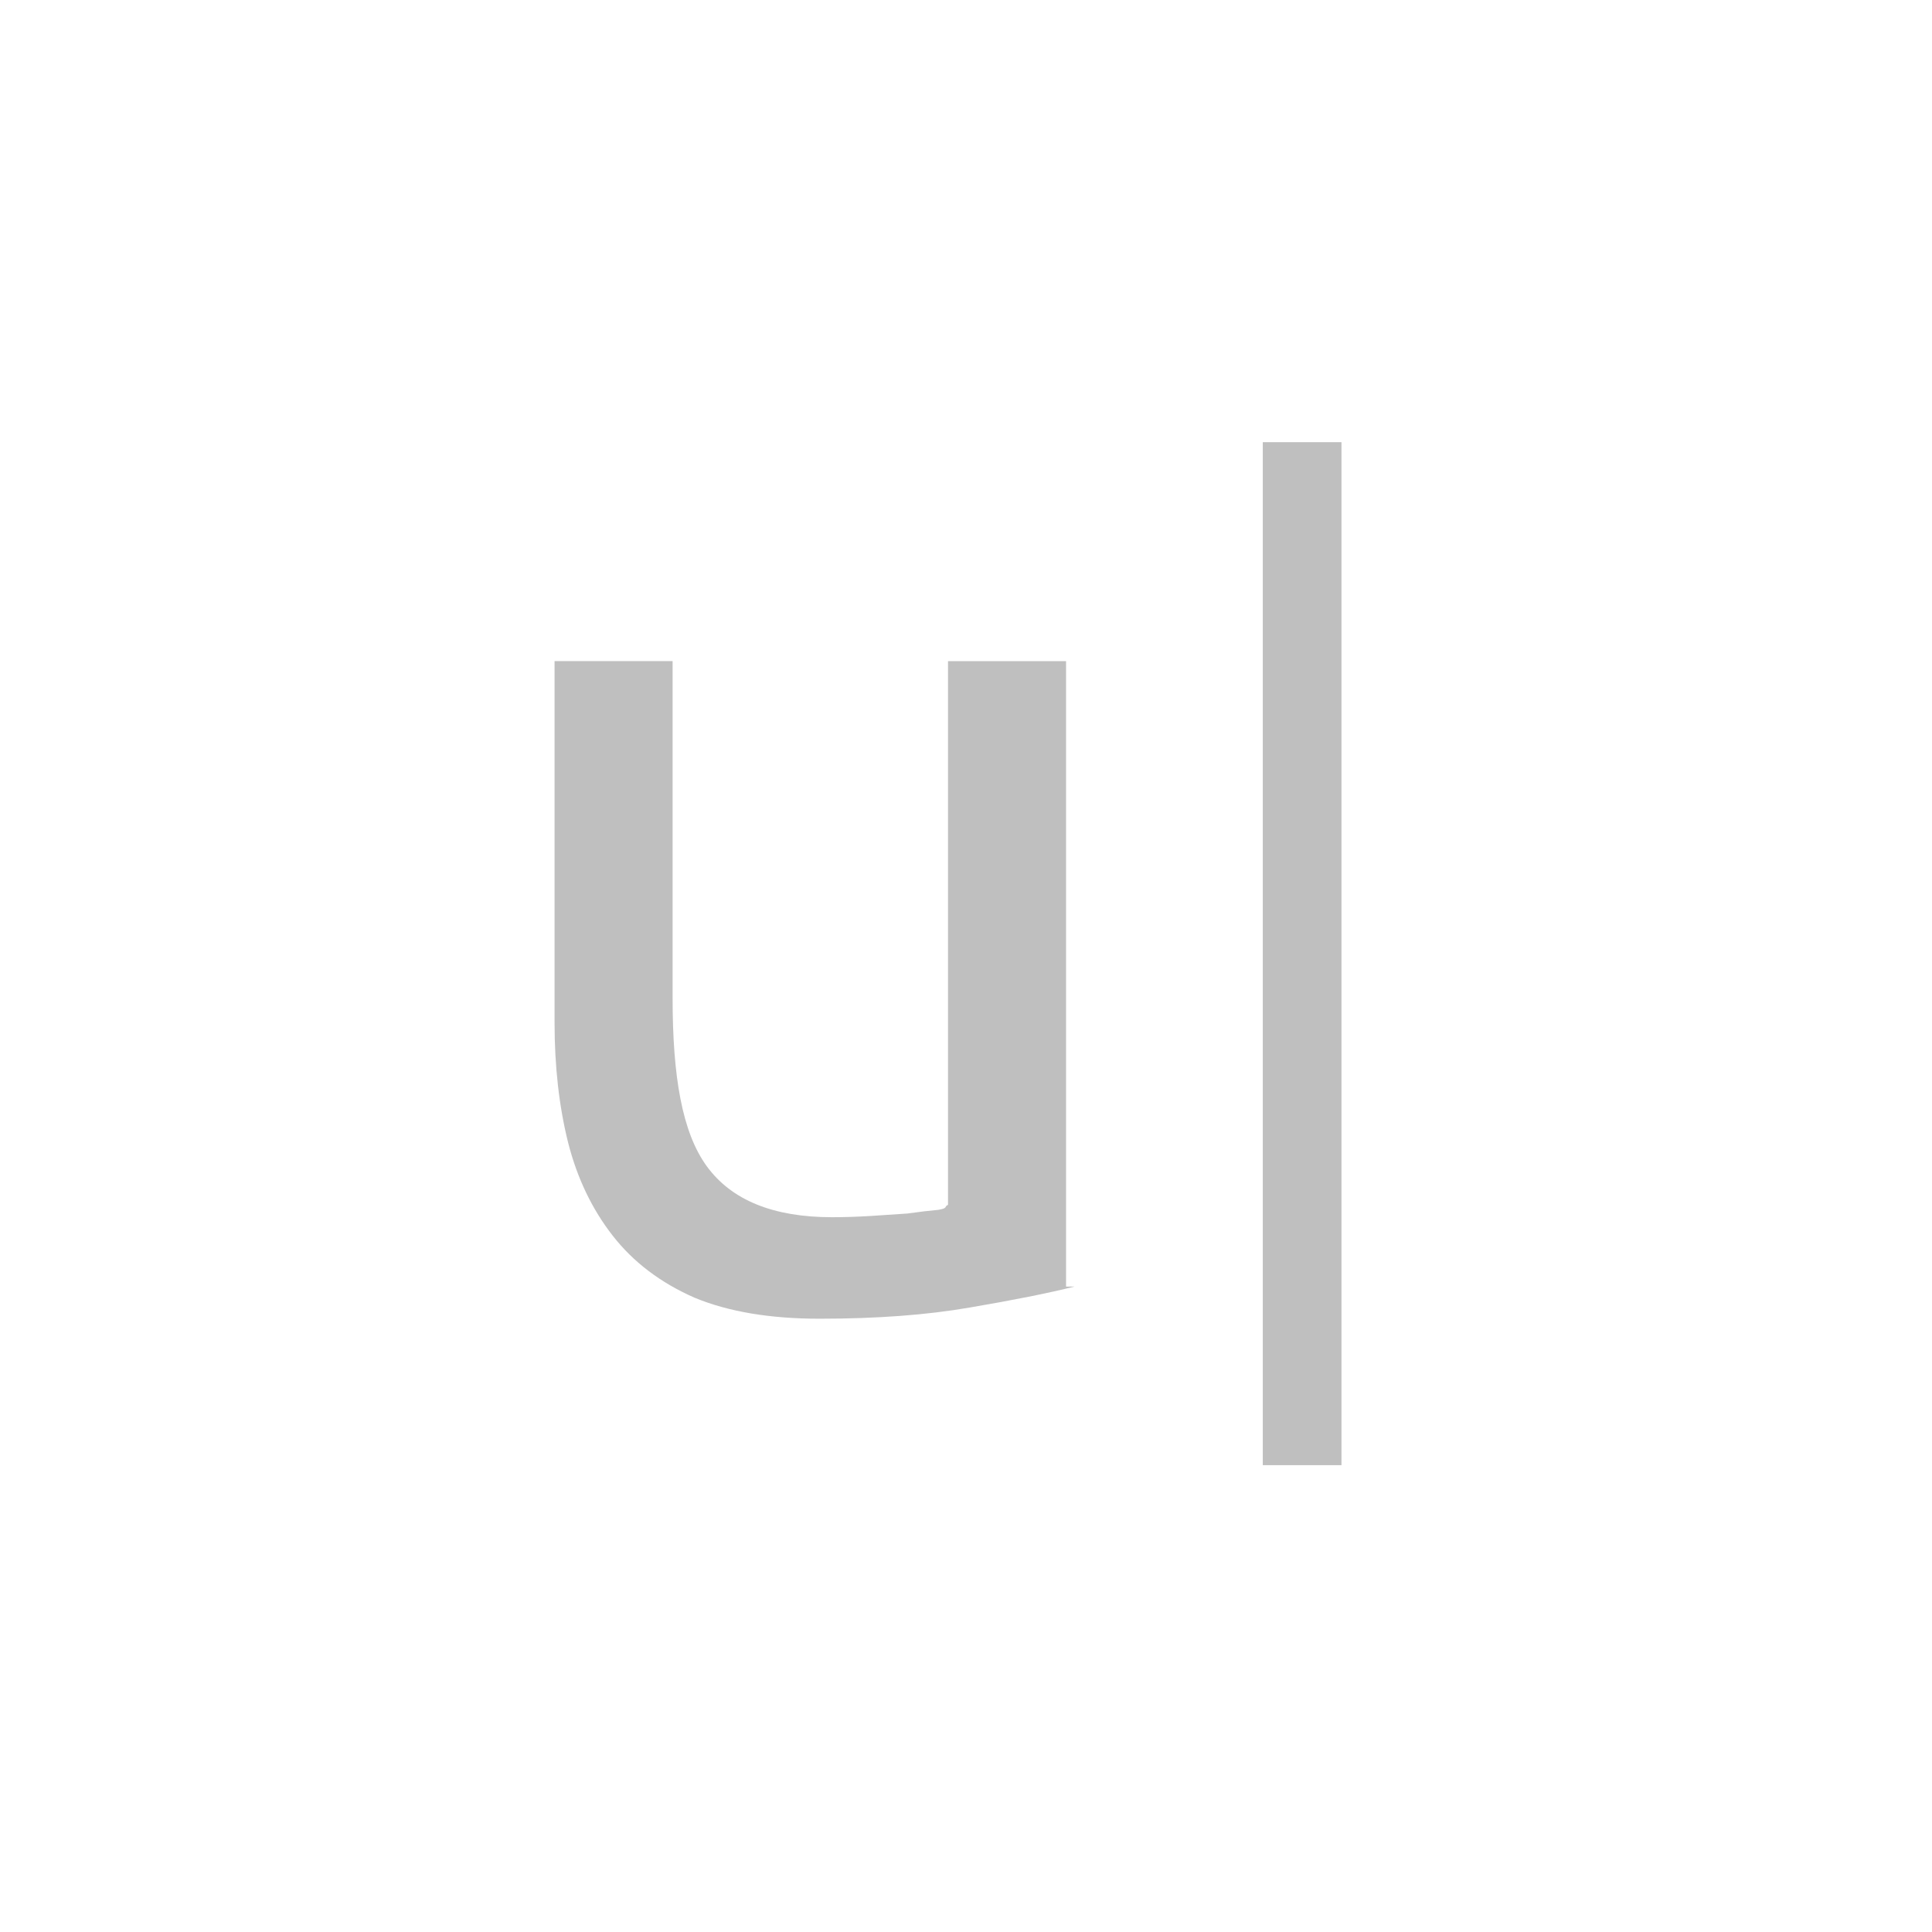 <?xml version="1.0" encoding="UTF-8" standalone="no"?>
<svg
   xmlns:dc="http://purl.org/dc/elements/1.1/"
   xmlns:cc="http://creativecommons.org/ns#"
   xmlns:rdf="http://www.w3.org/1999/02/22-rdf-syntax-ns#"
   xmlns:svg="http://www.w3.org/2000/svg"
   xmlns="http://www.w3.org/2000/svg"
   xmlns:sodipodi="http://sodipodi.sourceforge.net/DTD/sodipodi-0.dtd"
   xmlns:inkscape="http://www.inkscape.org/namespaces/inkscape"
   height="512"
   viewBox="0 0 512 512"
   width="512"
   version="1.1"
   id="svg2"
   inkscape:version="0.91 r"
   sodipodi:docname="uberwriter.svg">
  <defs
     id="defs18" />
  <sodipodi:namedview
     pagecolor="#ffffff"
     bordercolor="#666666"
     borderopacity="1"
     objecttolerance="10"
     gridtolerance="10"
     guidetolerance="10"
     inkscape:pageopacity="0"
     inkscape:pageshadow="2"
     inkscape:window-width="733"
     inkscape:window-height="480"
     id="namedview16"
     showgrid="false"
     inkscape:zoom="0.4609375"
     inkscape:cx="256"
     inkscape:cy="256"
     inkscape:window-x="0"
     inkscape:window-y="0"
     inkscape:window-maximized="0"
     inkscape:current-layer="svg2" />
  <g
     id="g66"
     transform="matrix(10.427 0 0 10.427 293.87 -1562.4)"
     fill="#BFBFBF">
    <path
       id="path68"
       d="m-0.869 182.54c-0.672 0.168-1.563 0.346-2.676 0.535-1.091 0.189-2.361 0.283-3.809 0.283-1.259 0-2.319-0.178-3.179-0.535-0.86-0.378-1.553-0.902-2.077-1.574-0.525-0.672-0.902-1.458-1.133-2.361-0.231-0.923-0.346-1.941-0.346-3.053v-9.191h3v8.562c0 1.994 0.242 3.421 0.872 4.281s1.689 1.291 3.179 1.291c0.315 0 0.64-0.011 0.976-0.031 0.336-0.021 0.651-0.042 0.944-0.063 0.294-0.042 0.556-0.073 0.787-0.094 0.252-0.042 0.137-0.084 0.242-0.126v-13.818h3v15.896" />
    <path
       id="path70"
       d="m3.911 161.08h2v26h-2z"
       color="#000000" />
  </g>
</svg>
